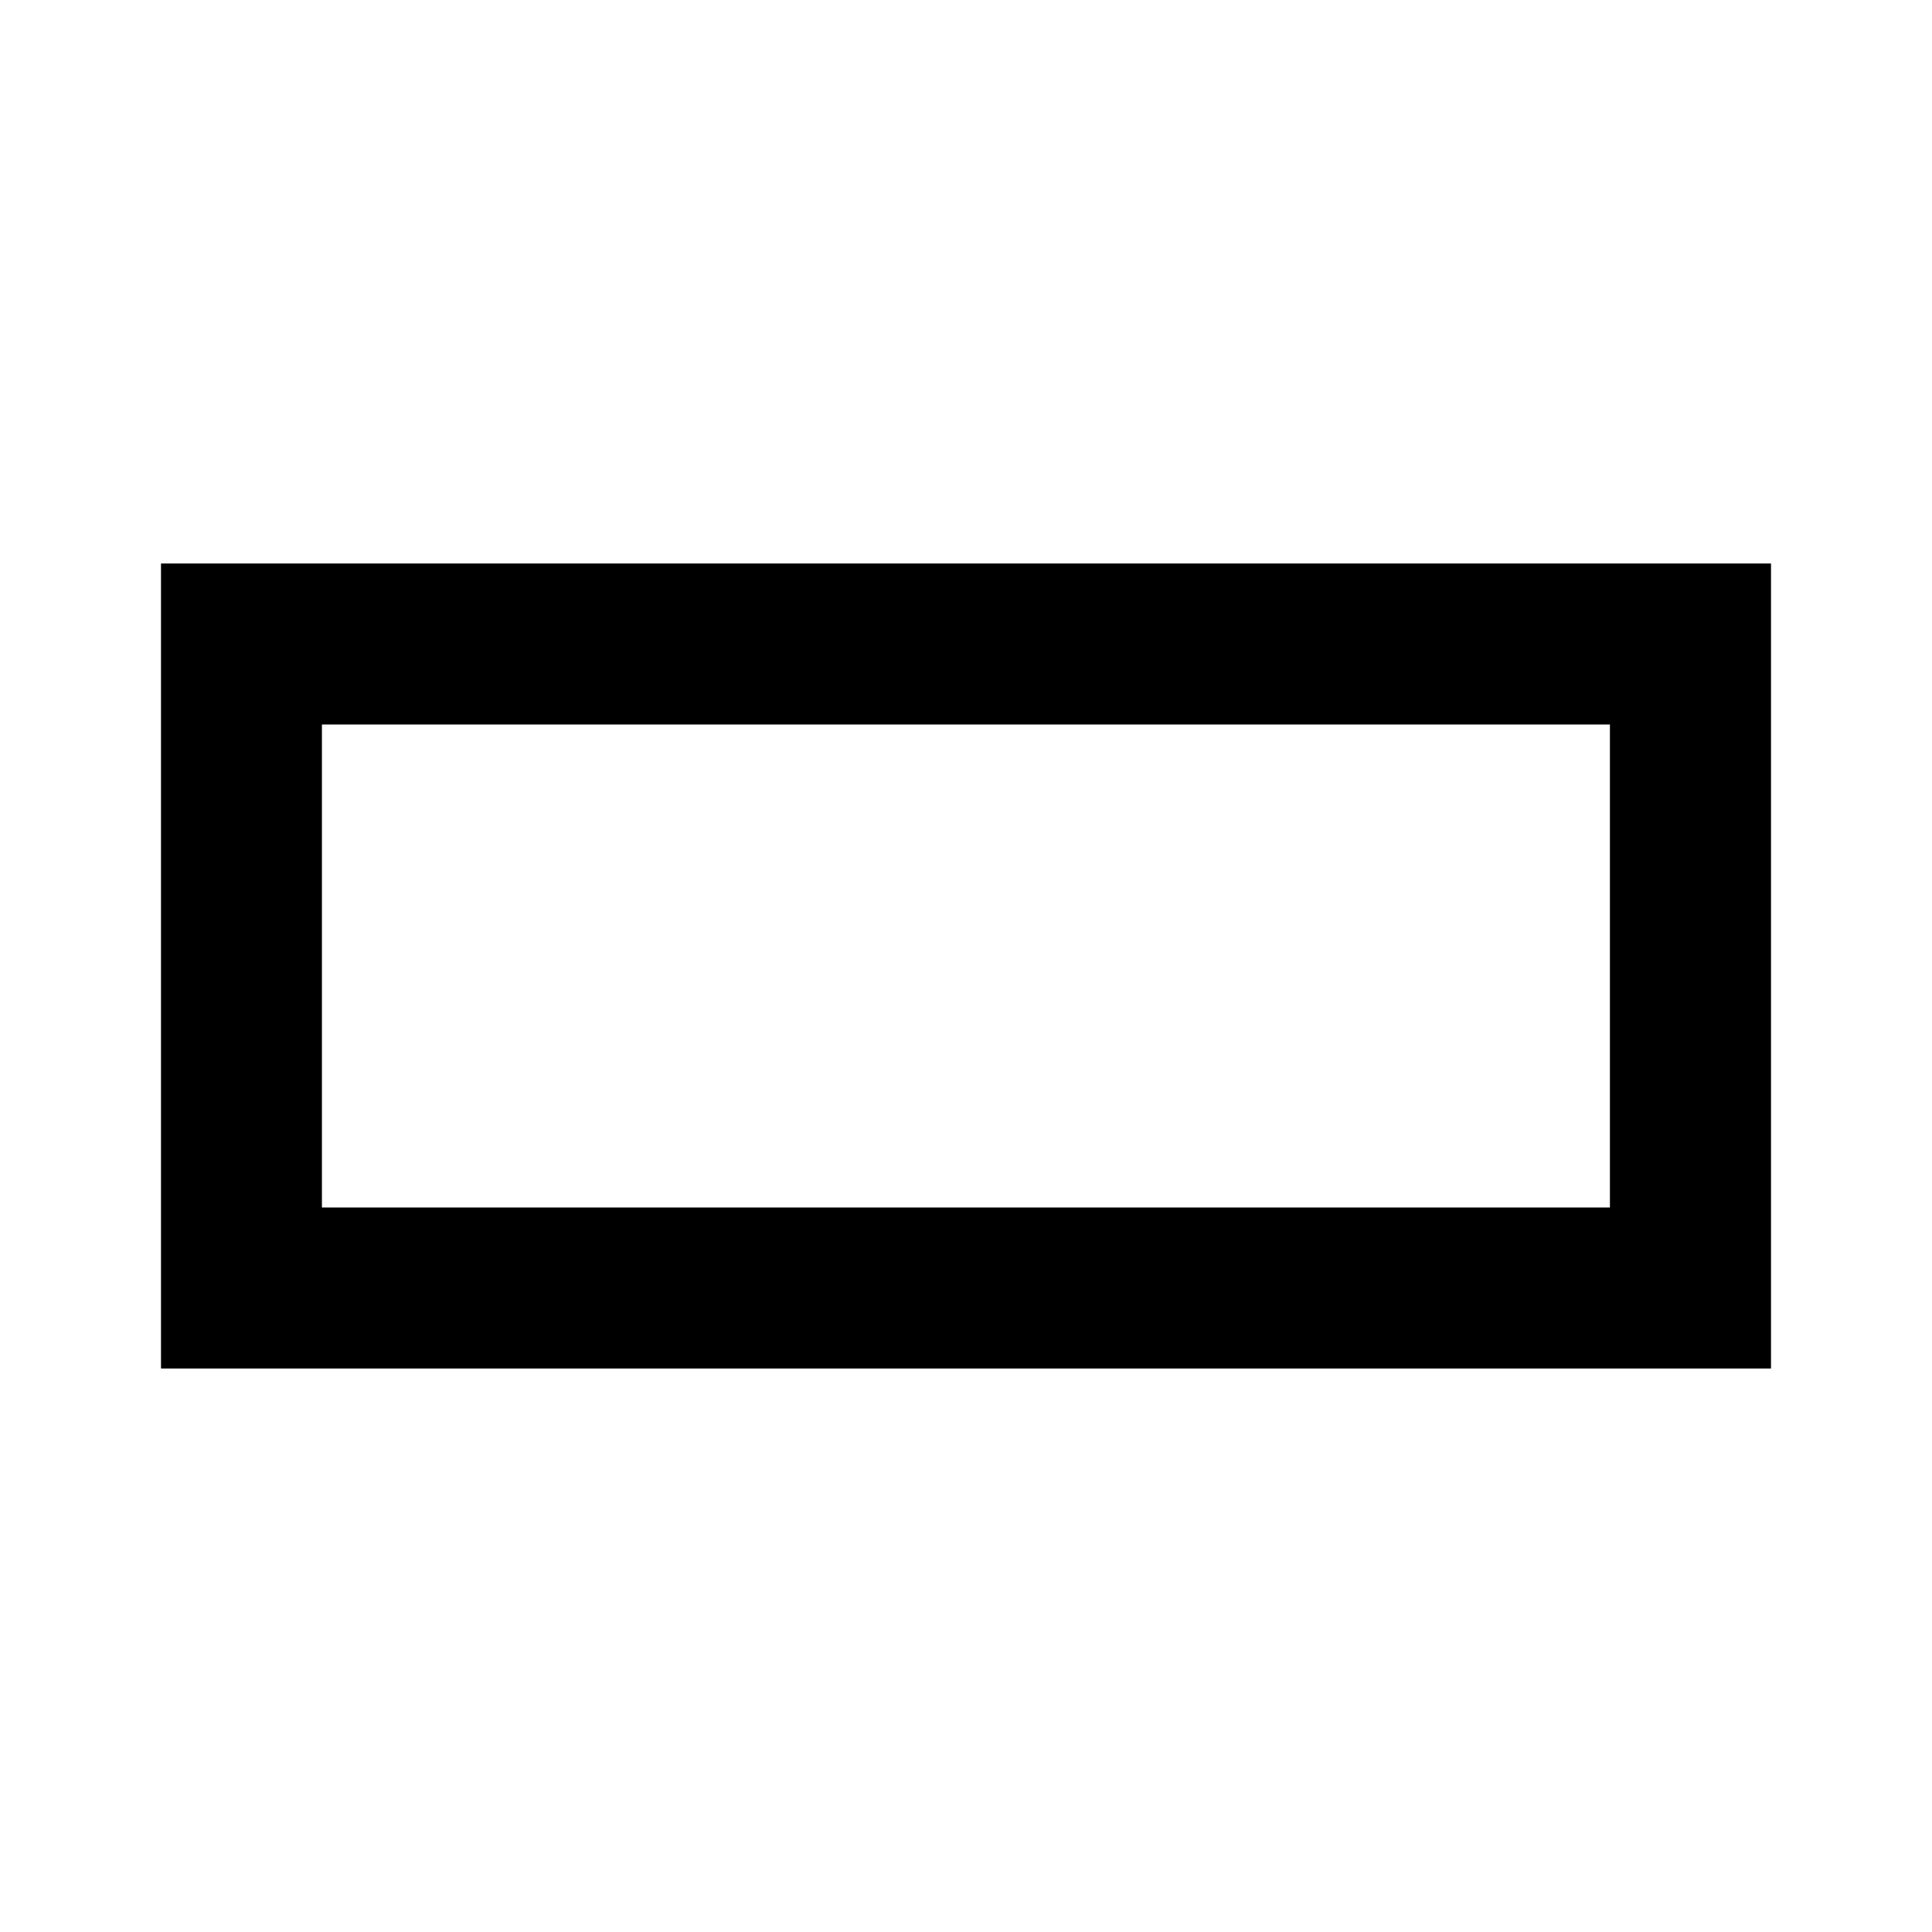 <!-- Generated by IcoMoon.io -->
<svg version="1.1" xmlns="http://www.w3.org/2000/svg" width="24" height="24" viewBox="0 0 24 24">
<title>row</title>
<path d="M2 7v10h20v-10h-20zM3.999 9h16v6h-16v-6z"></path>
</svg>
